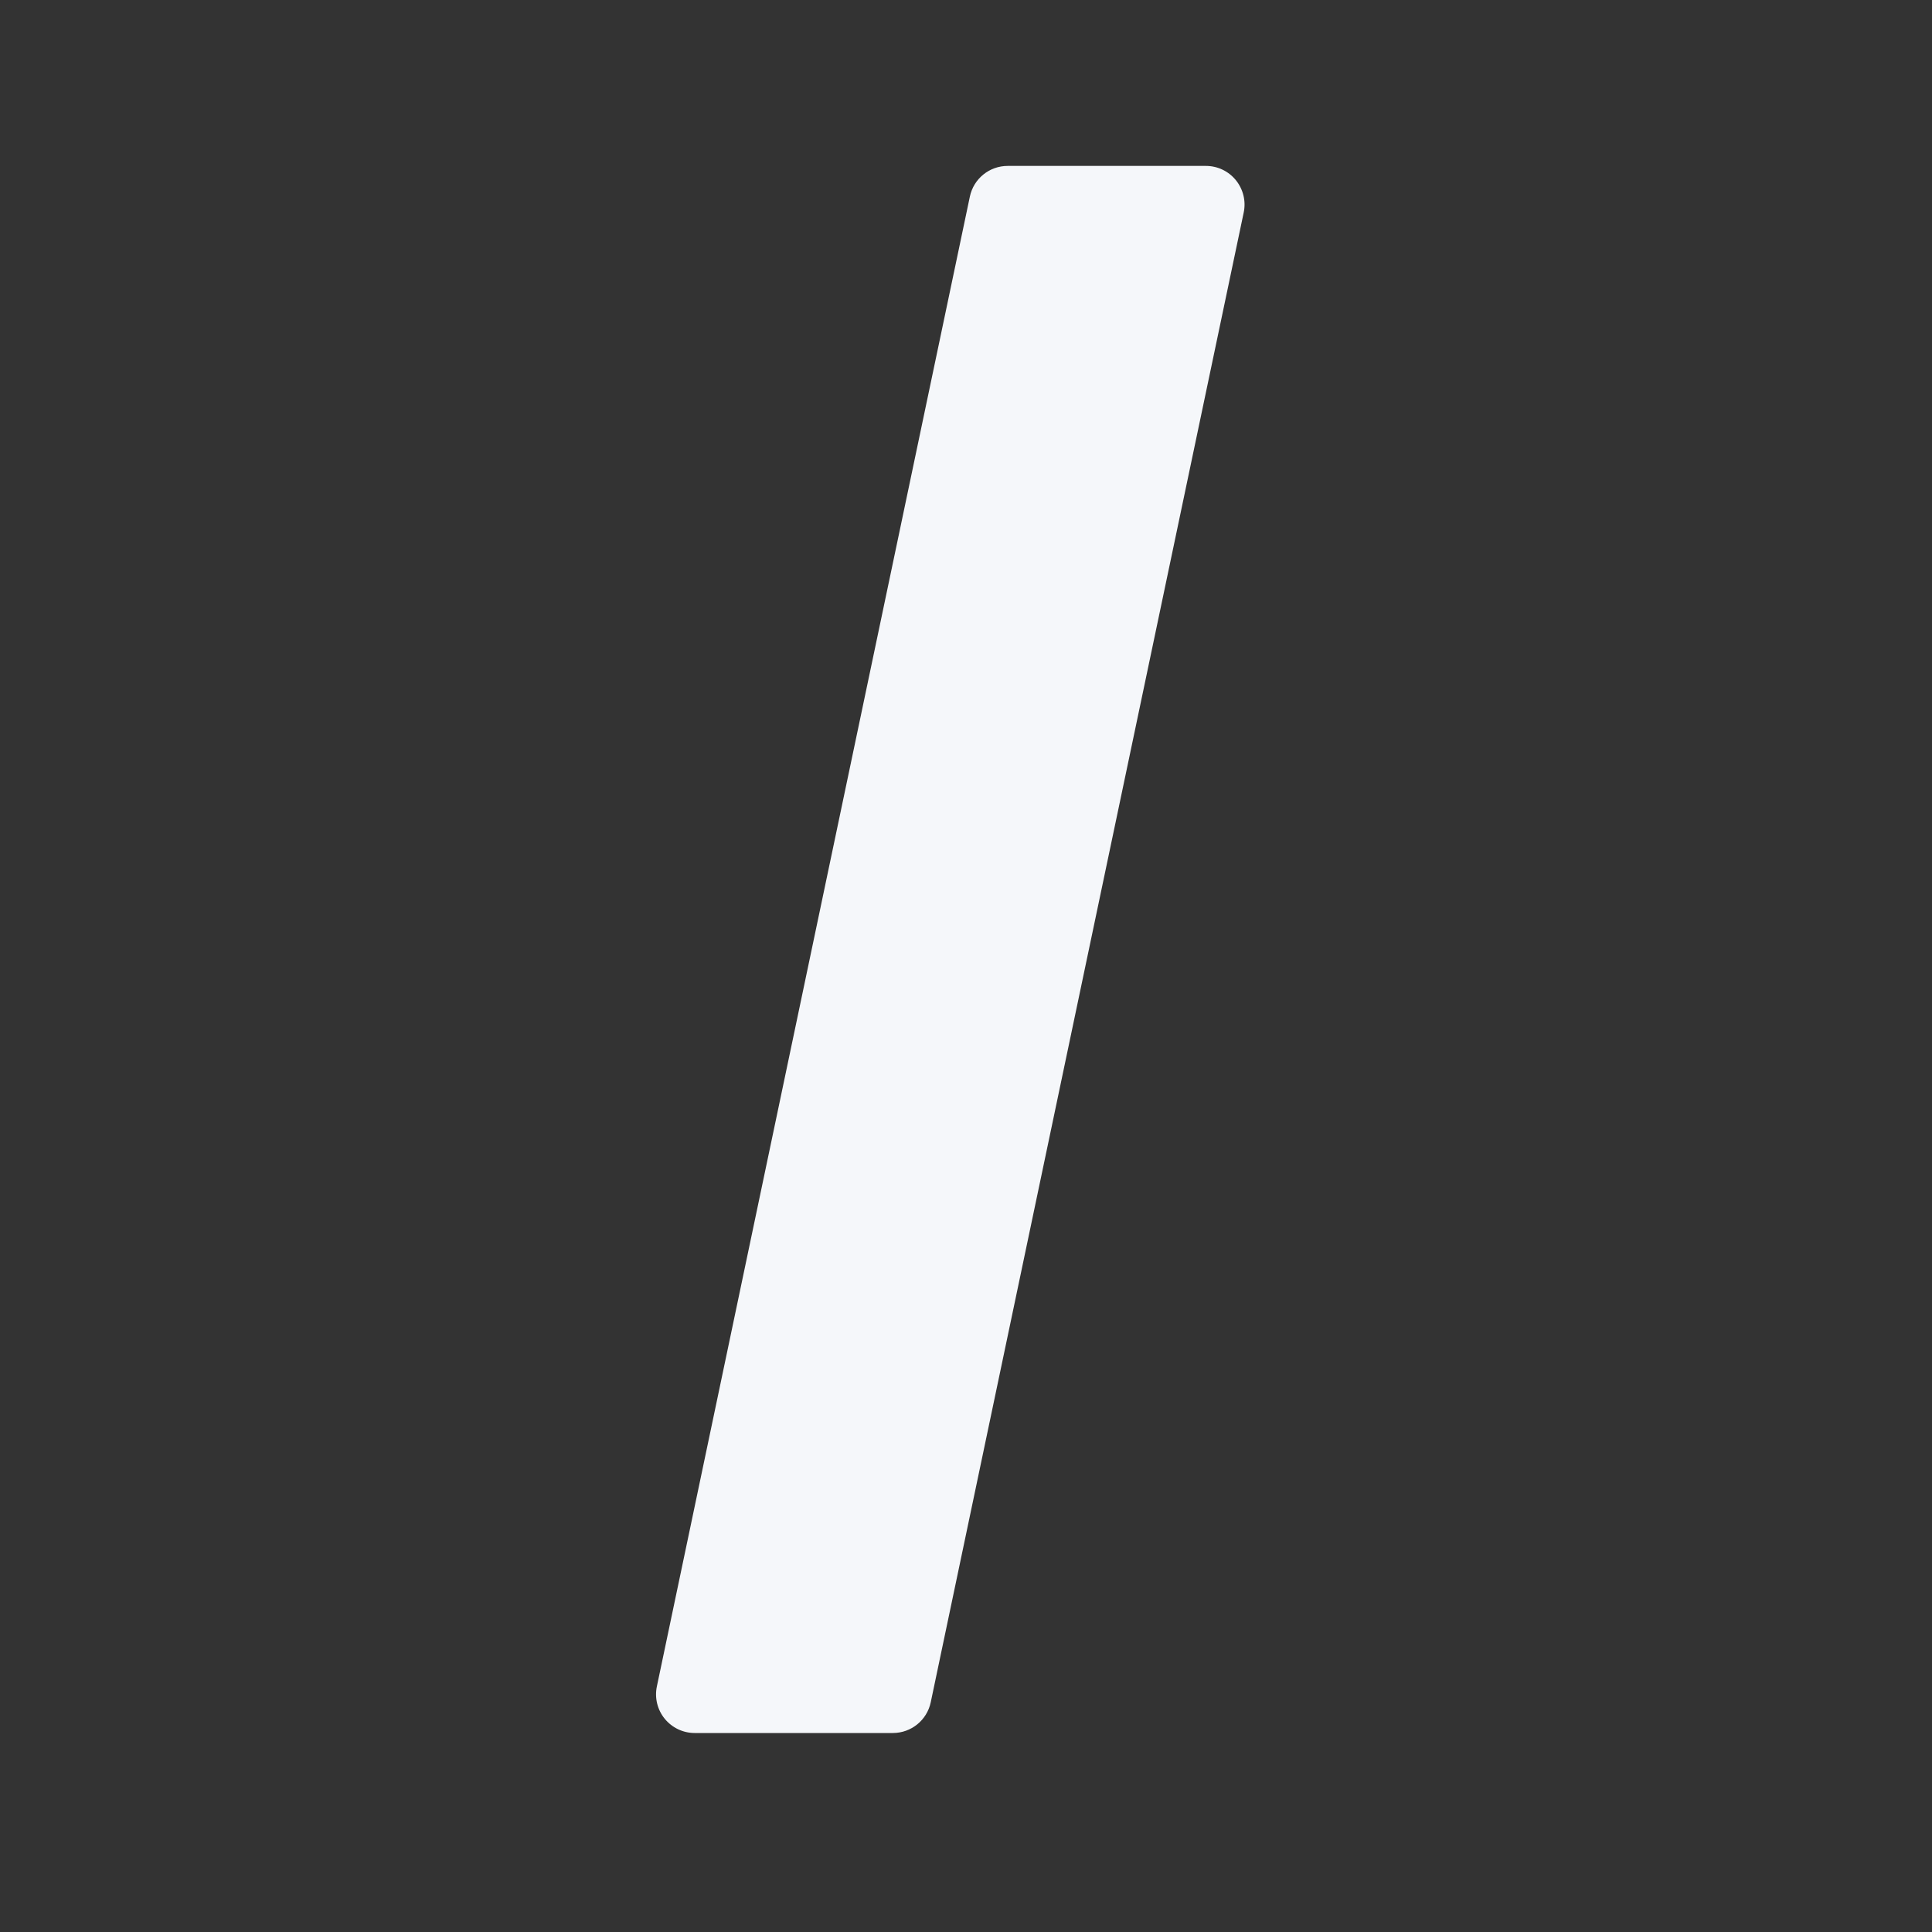 <svg xmlns="http://www.w3.org/2000/svg" viewBox="0 0 50 50" style="fill:#f5f7fa;color:#f5f7fa;">
  <rect x="0" y="0" width="50" height="50" fill="#333333" stroke="none"/>
  <path d="M23.108,44.85h-5.13c-0.301,0-0.586-0.136-0.776-0.37c-0.19-0.233-0.264-0.541-0.202-0.836l8.1-38.556 c0.097-0.463,0.505-0.794,0.979-0.794h5.13c0.302,0,0.587,0.136,0.776,0.37s0.265,0.541,0.202,0.836l-8.1,38.557 C23.989,44.519,23.581,44.85,23.108,44.85z"></path>
</svg>